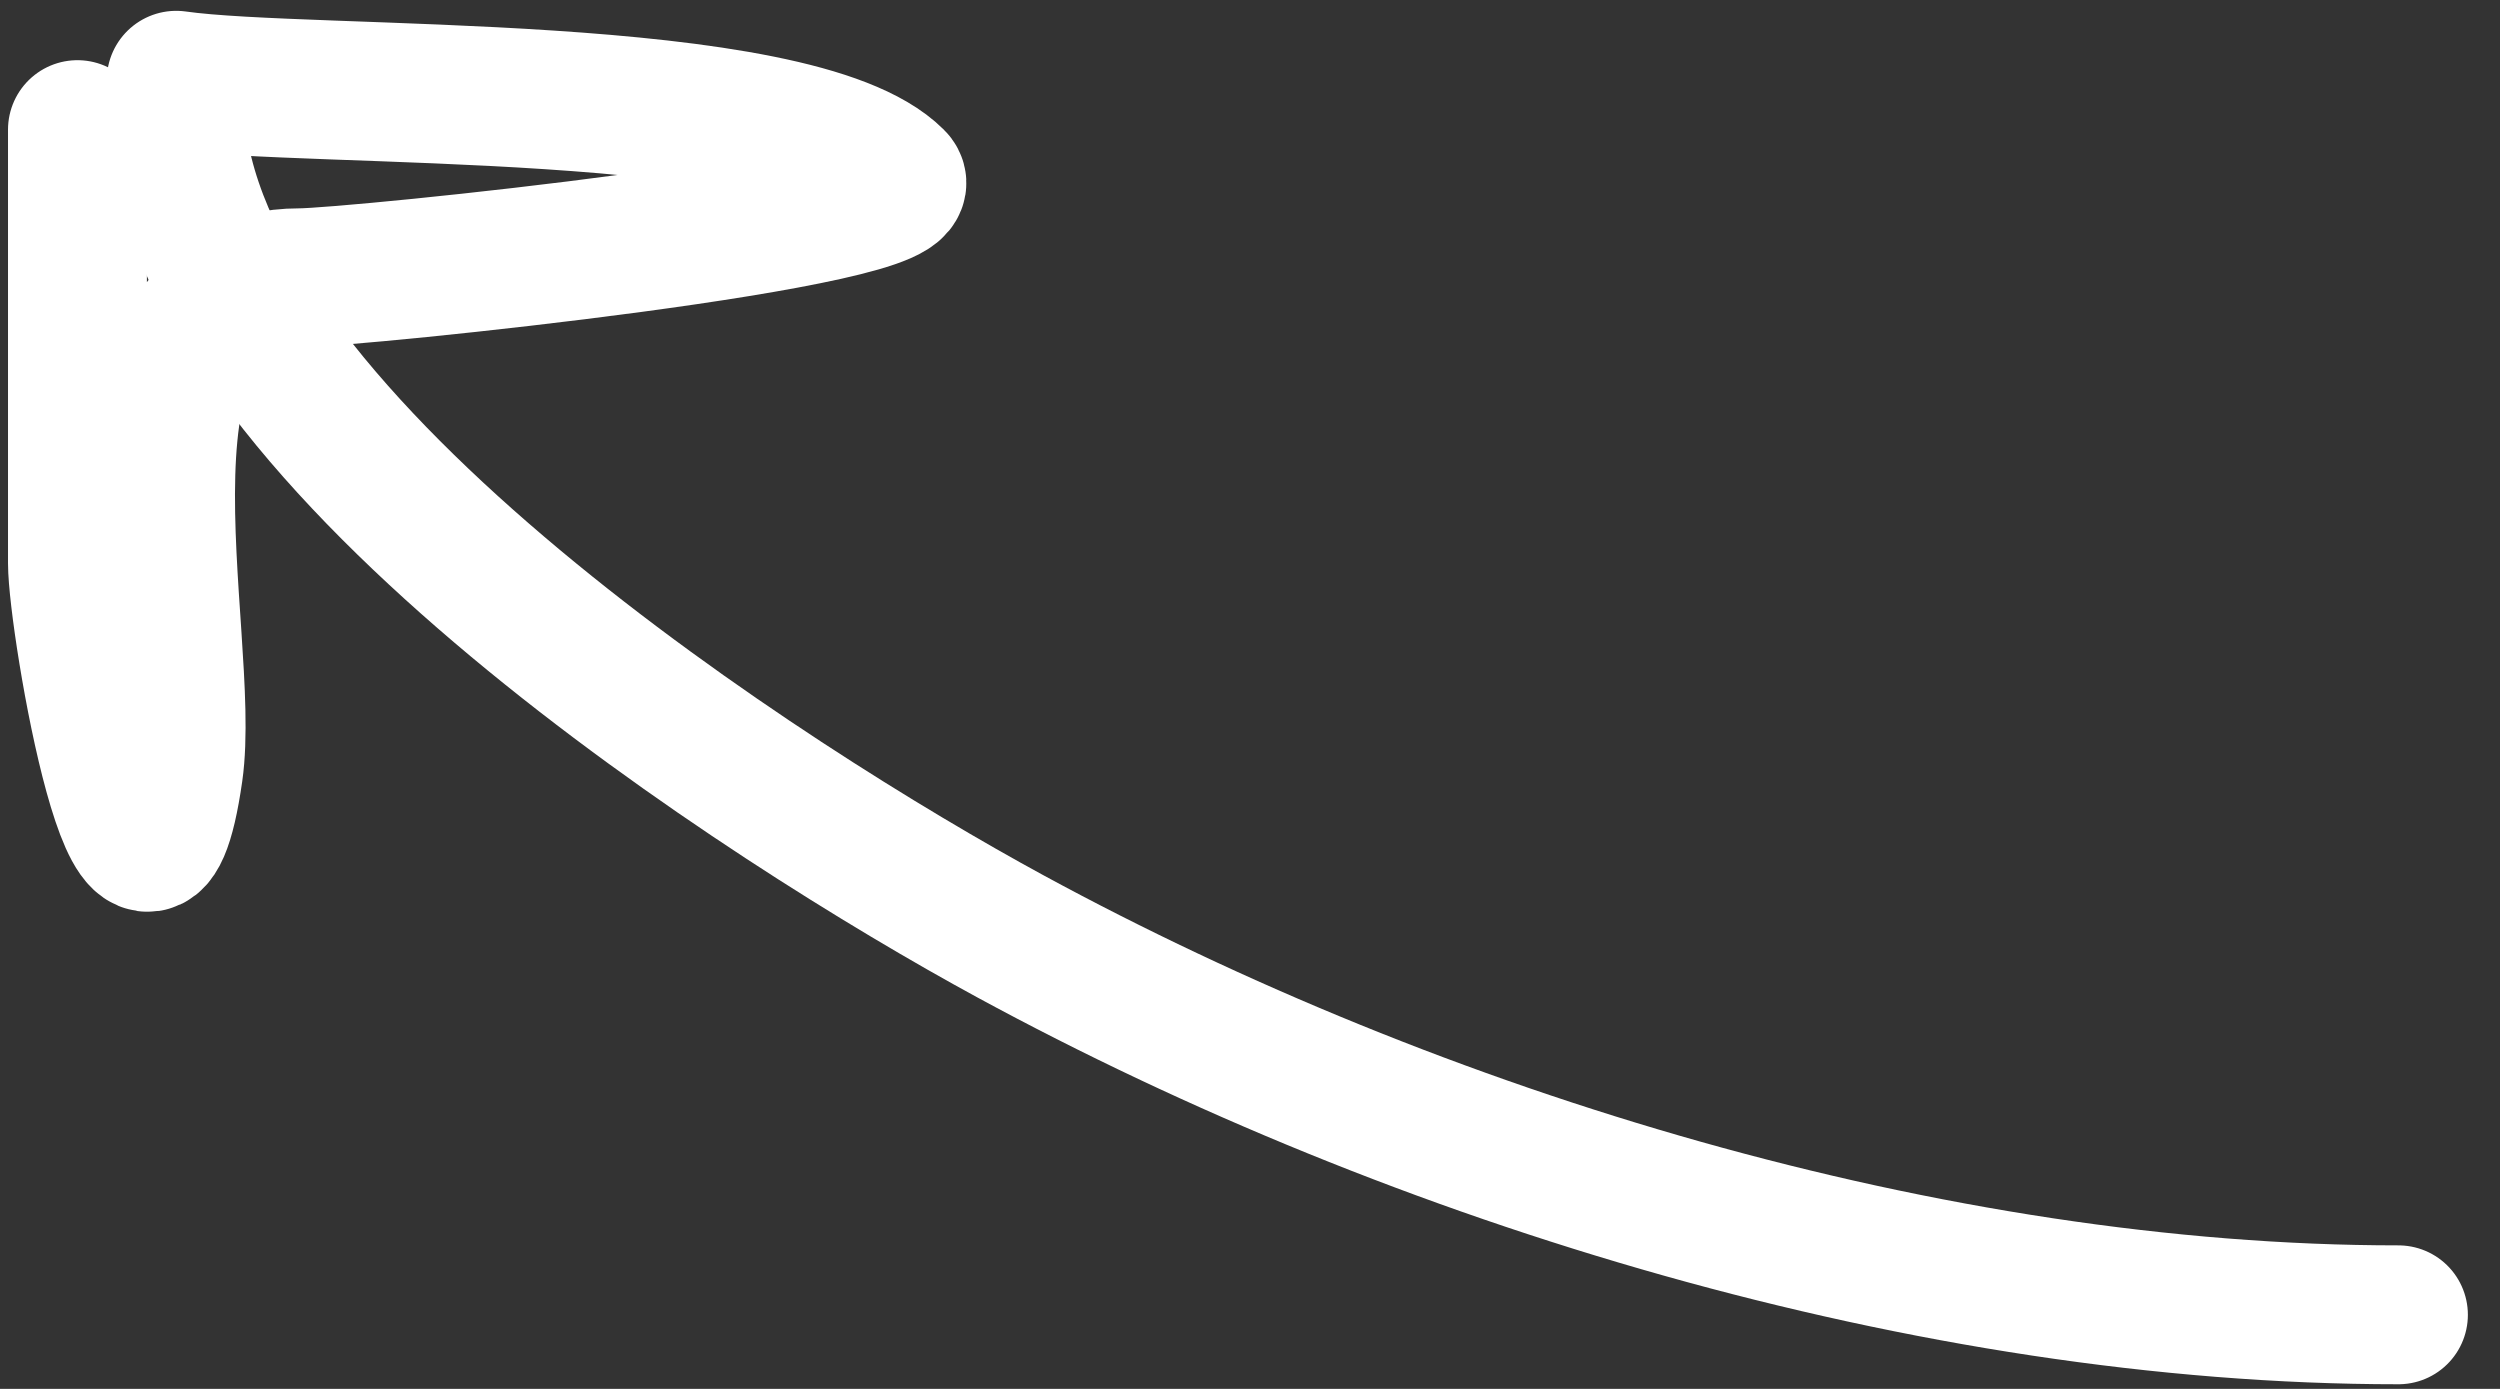 <svg xmlns="http://www.w3.org/2000/svg" width="54" height="30" viewBox="0 0 54 30" fill="none">
<rect x="0" y="0" width="54" height="30" fill="#333333" stroke="none"/>
<path d="M3.806 2.8C4.492 9.656 16.647 17.411 21.821 20.223C30.64 25.015 41.725 28.4 51.806 28.4" stroke="white" stroke-width="3" stroke-linecap="round"/>
<path d="M1.673 2.8C1.673 5.921 1.673 9.042 1.673 12.163C1.673 13.469 3.058 21.489 3.747 16.667C4.169 13.714 1.978 6 6.473 6C7.608 6 20.182 4.717 19.332 3.867C17.201 1.736 6.72 2.15 3.806 1.734" stroke="white" stroke-width="3" stroke-linecap="round"/>
</svg>